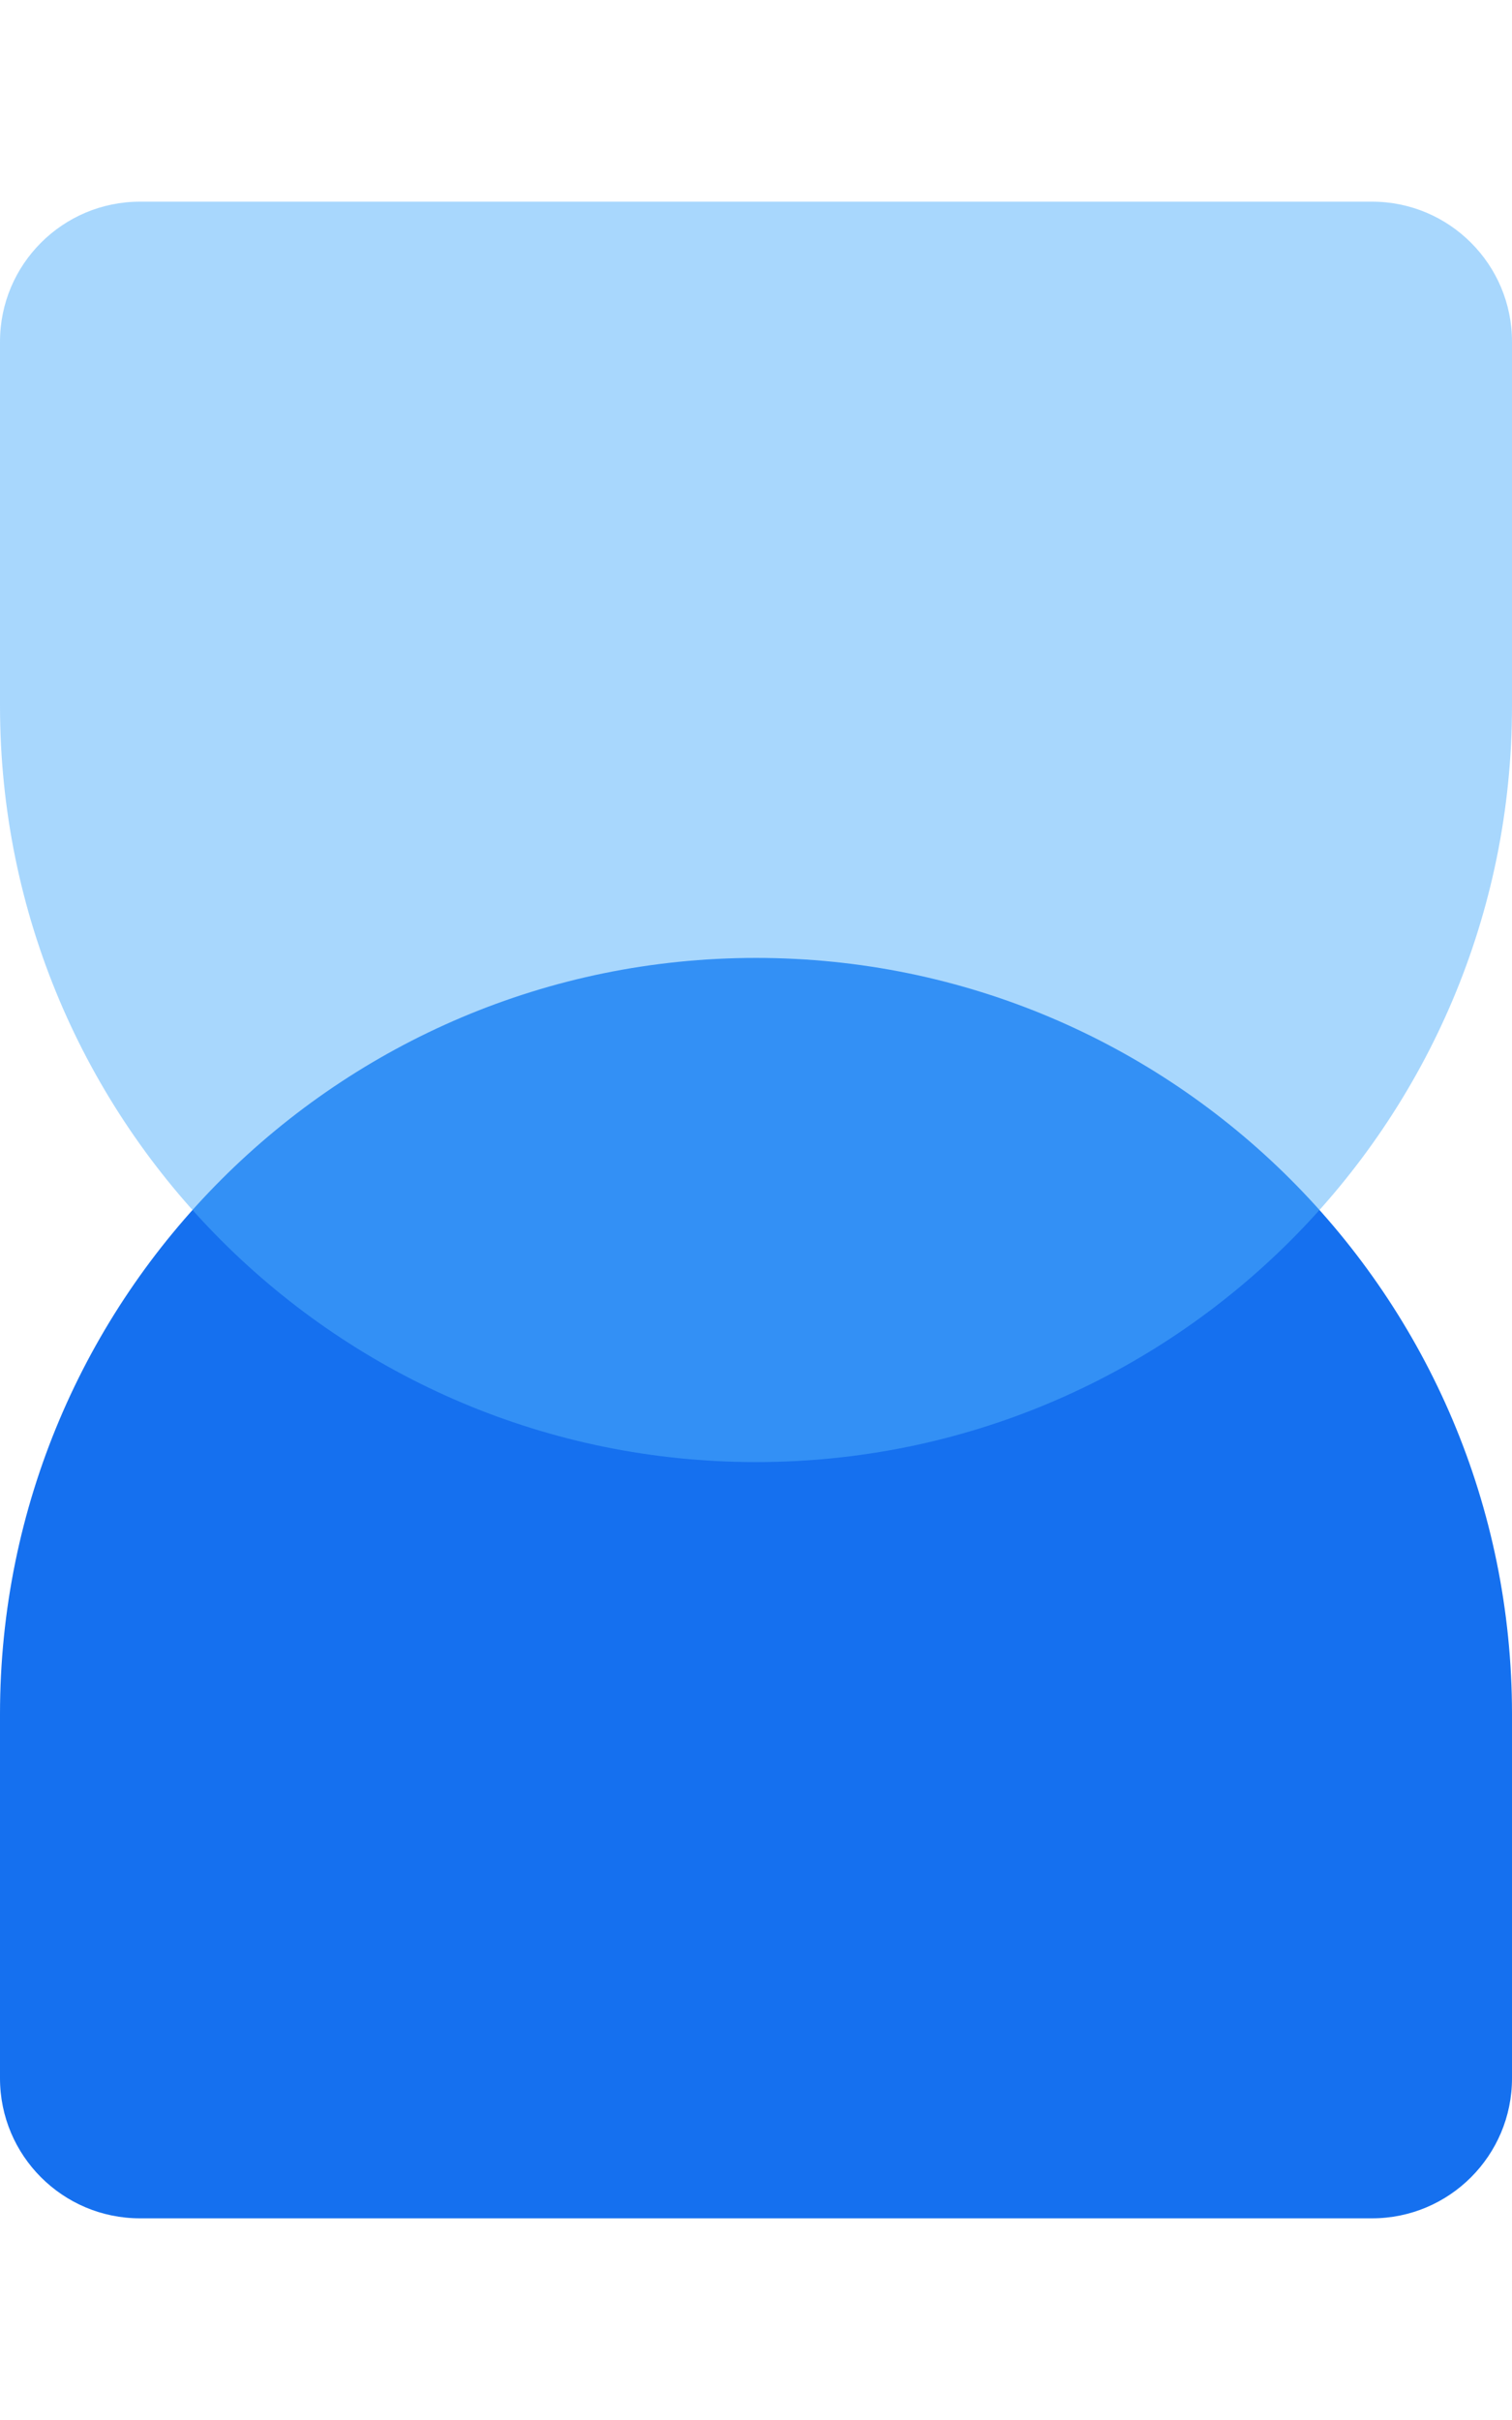 <svg fill="none" height="48" viewBox="0 0 30 48" width="30" xmlns="http://www.w3.org/2000/svg"><path d="m0 41.222c0 1.534 1.244 2.778 2.778 2.778h24.444c1.534 0 2.778-1.244 2.778-2.778v-7.222c0-8.284-6.716-15-15-15-8.284 0-15 6.716-15 15z" fill="#1570ef"/><path d="m0 6.778c0-1.534 1.244-2.778 2.778-2.778h24.444c1.534 0 2.778 1.244 2.778 2.778v7.222c0 8.284-6.716 15-15 15-8.284 0-15-6.716-15-15z" fill="#53b1fd" opacity=".5"/></svg>